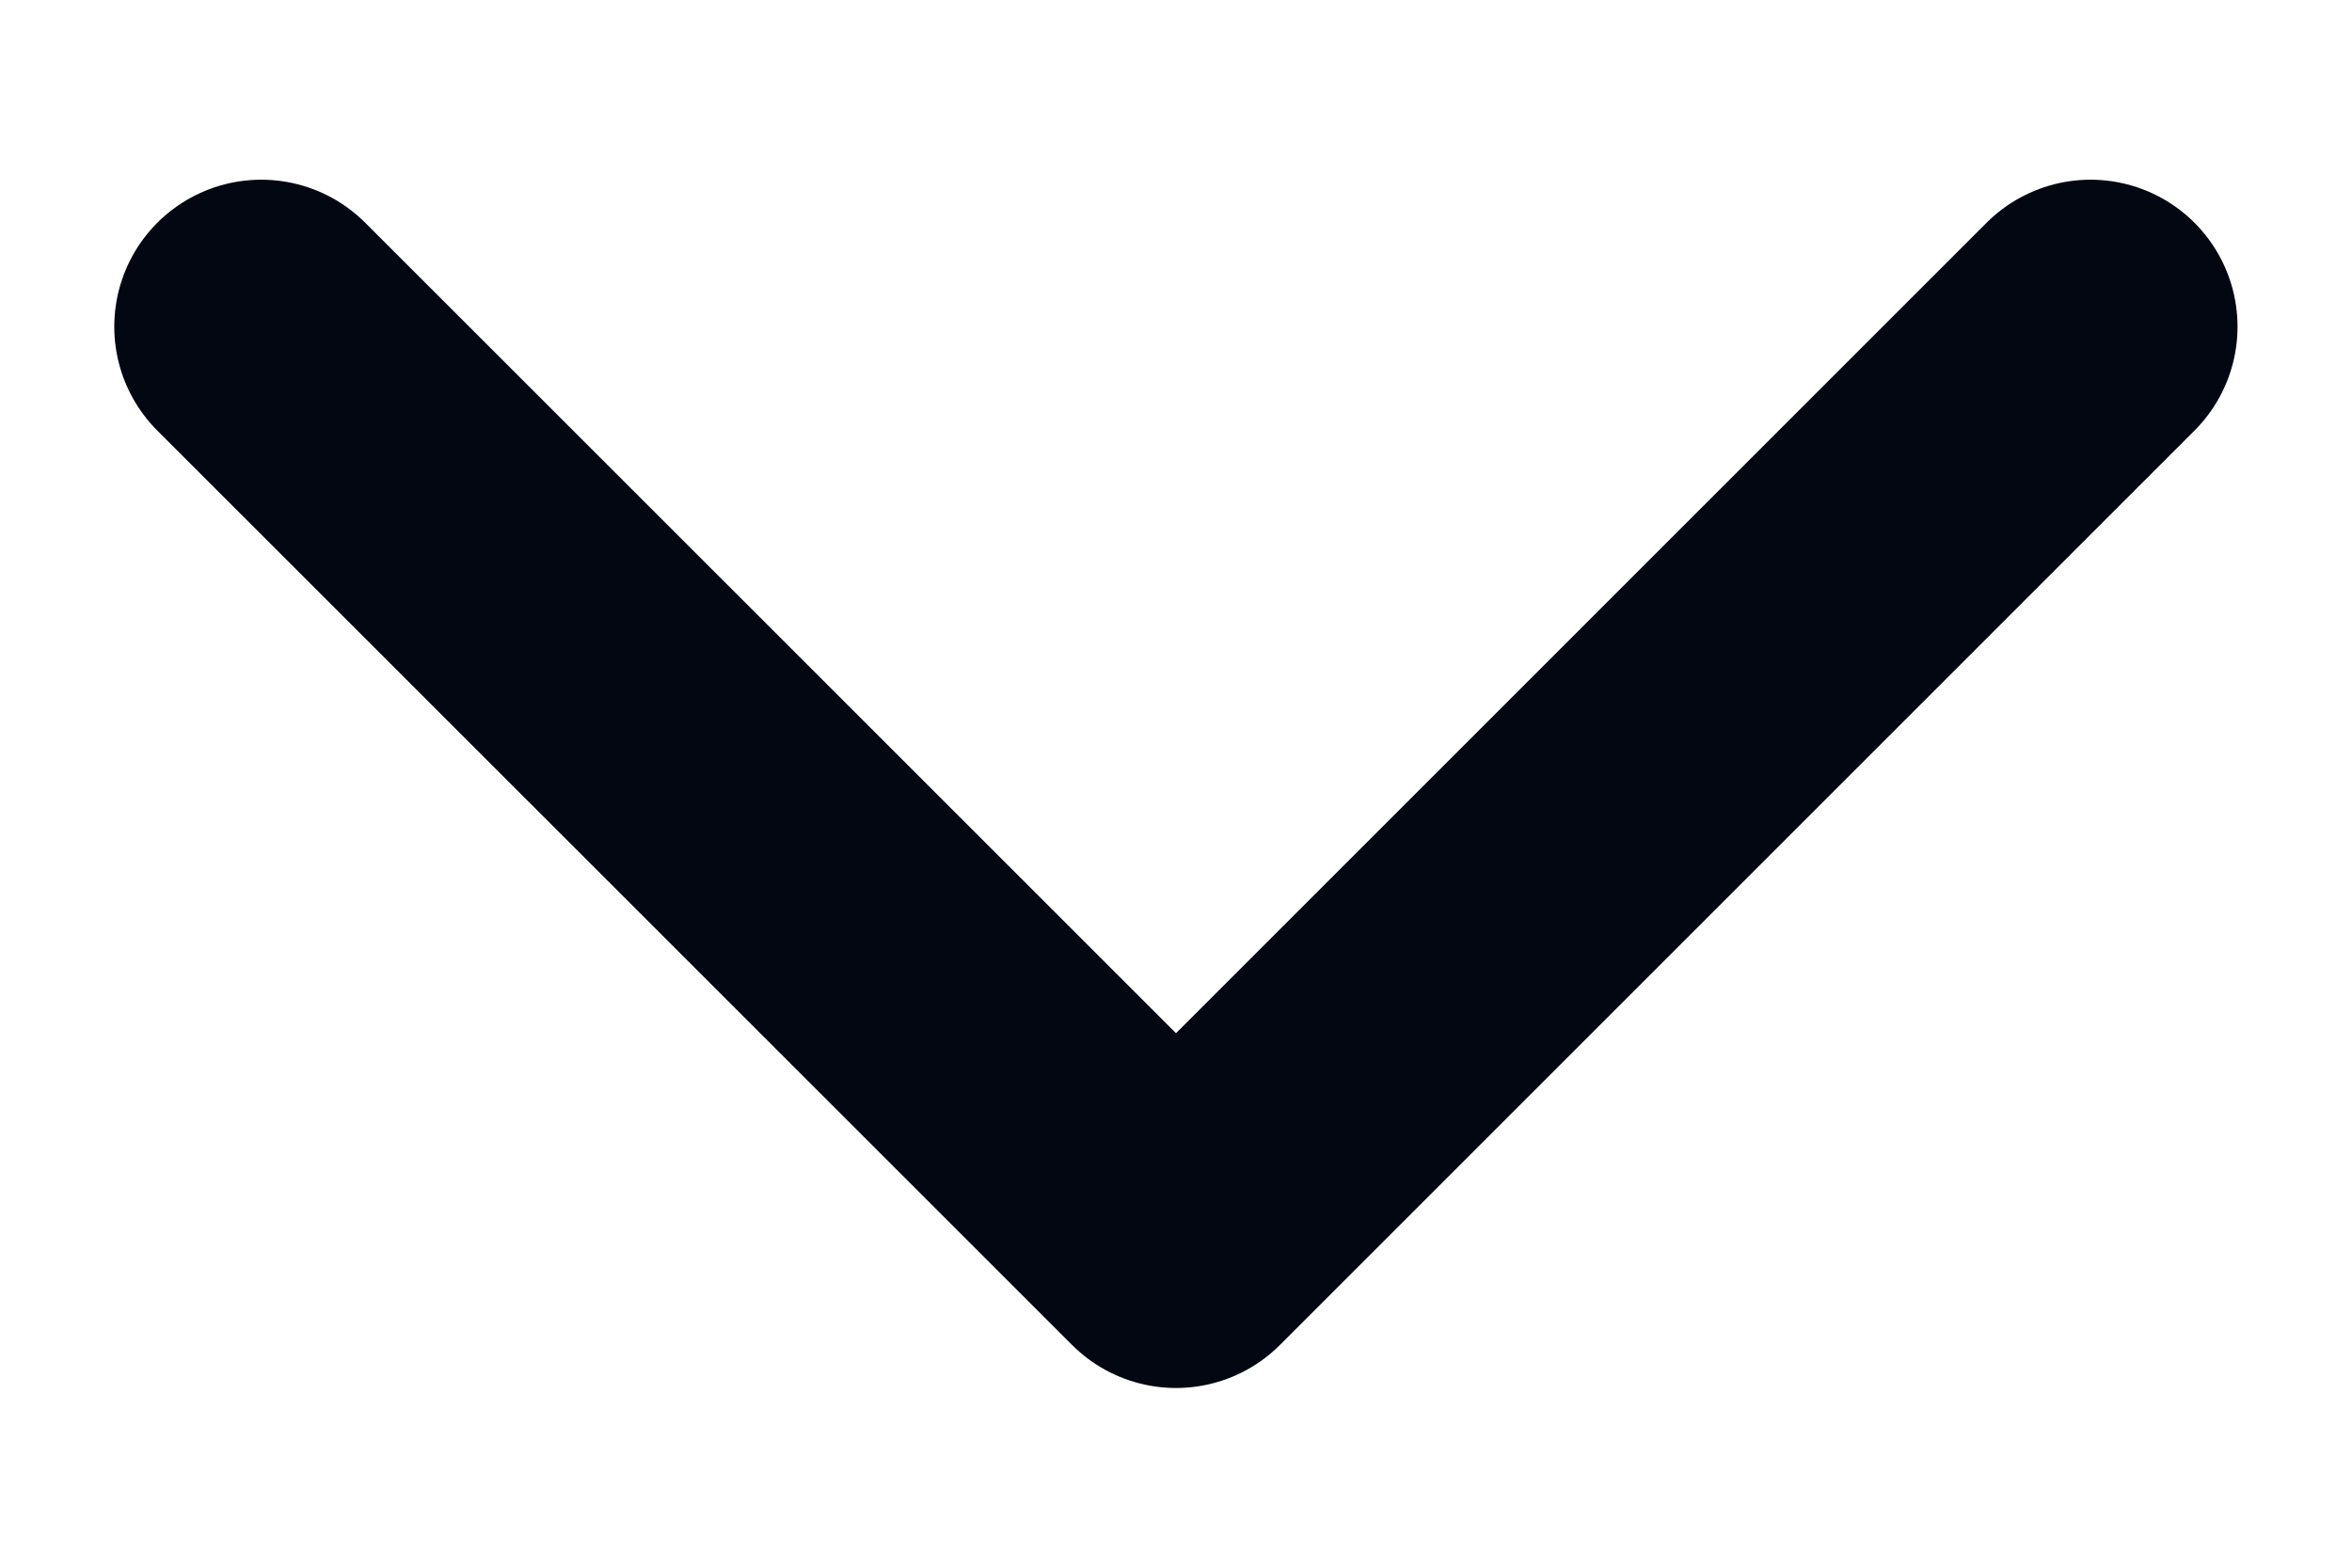 <svg width="12" height="8" viewBox="0 0 12 8" fill="none" xmlns="http://www.w3.org/2000/svg">
<path d="M10.666 1.667L6 6.333L1.333 1.667" stroke="#030712" stroke-width="1.5" stroke-linecap="round" stroke-linejoin="round"/>
</svg>
